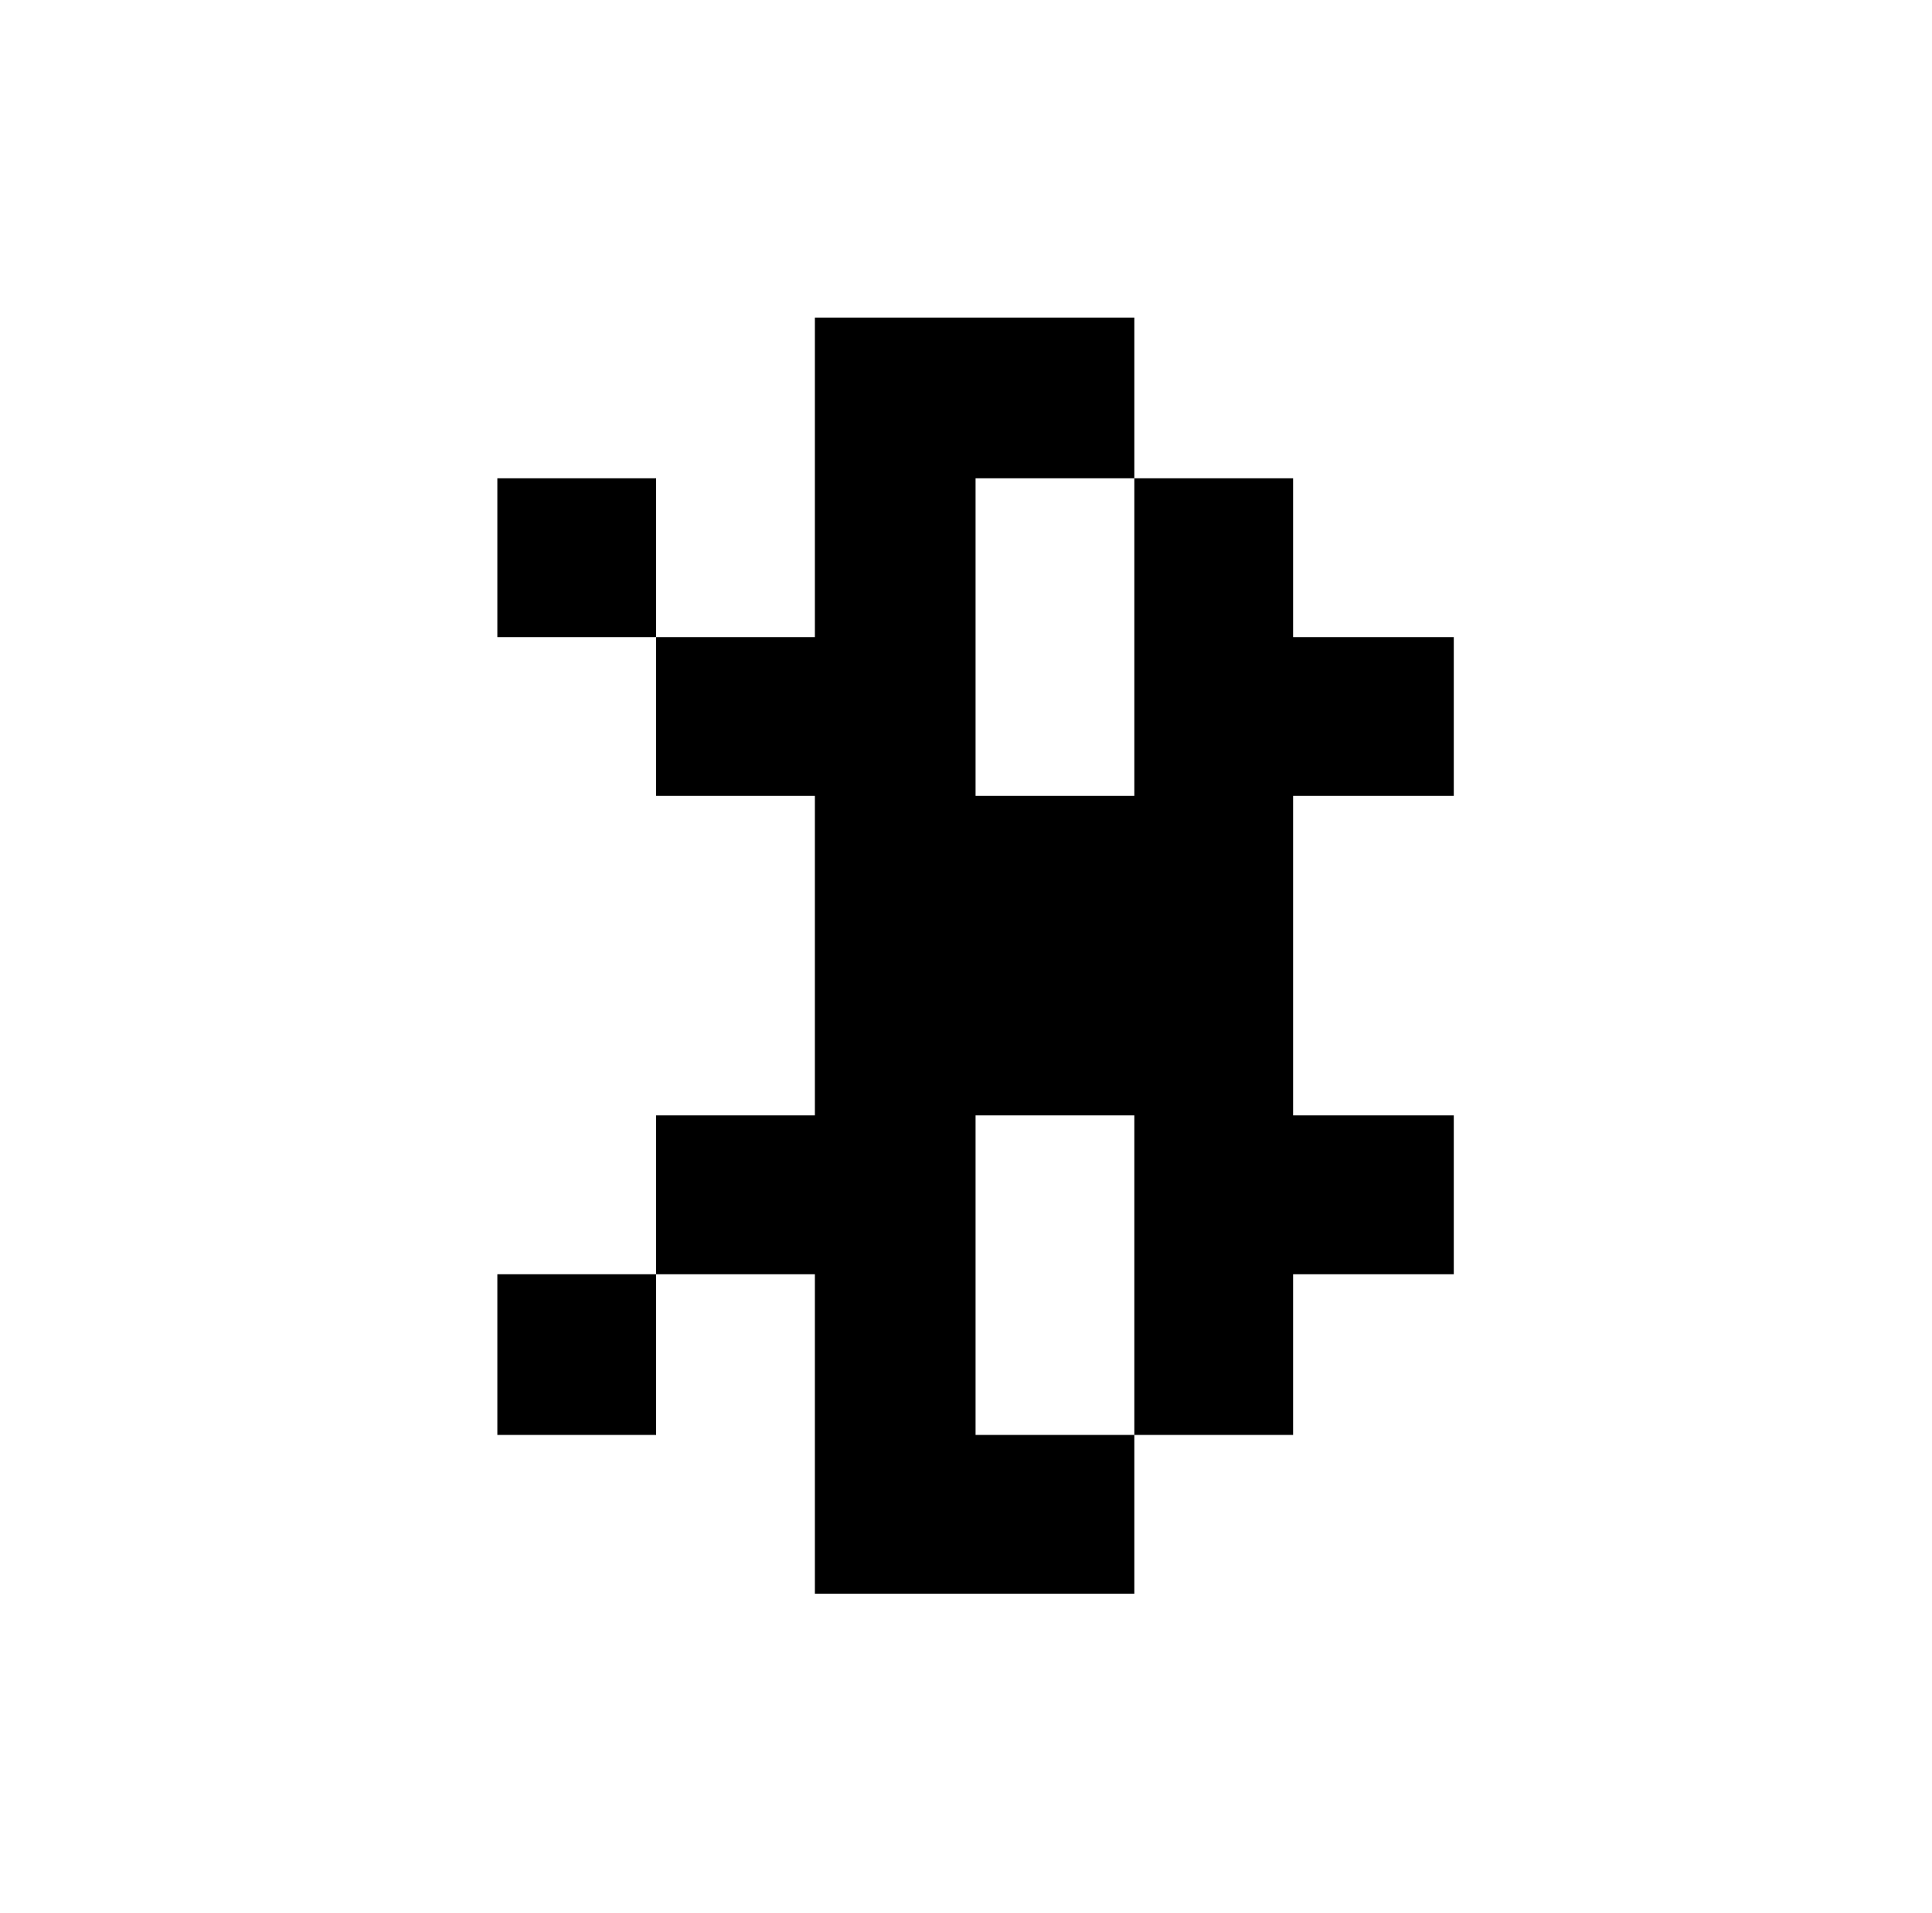 <svg xmlns="http://www.w3.org/2000/svg" viewBox="-10 0 1010 1000"><path d="M416 166v167h-83v83h83v167h-83v83h83v167h167v-83h-83V583h83v167h83v-84h84v-83h-84V416h84v-83h-84v-83h-83v166h-83V250h83v-84zm-83 500h-83v84h83zm0-333v-83h-83v83z"/></svg>